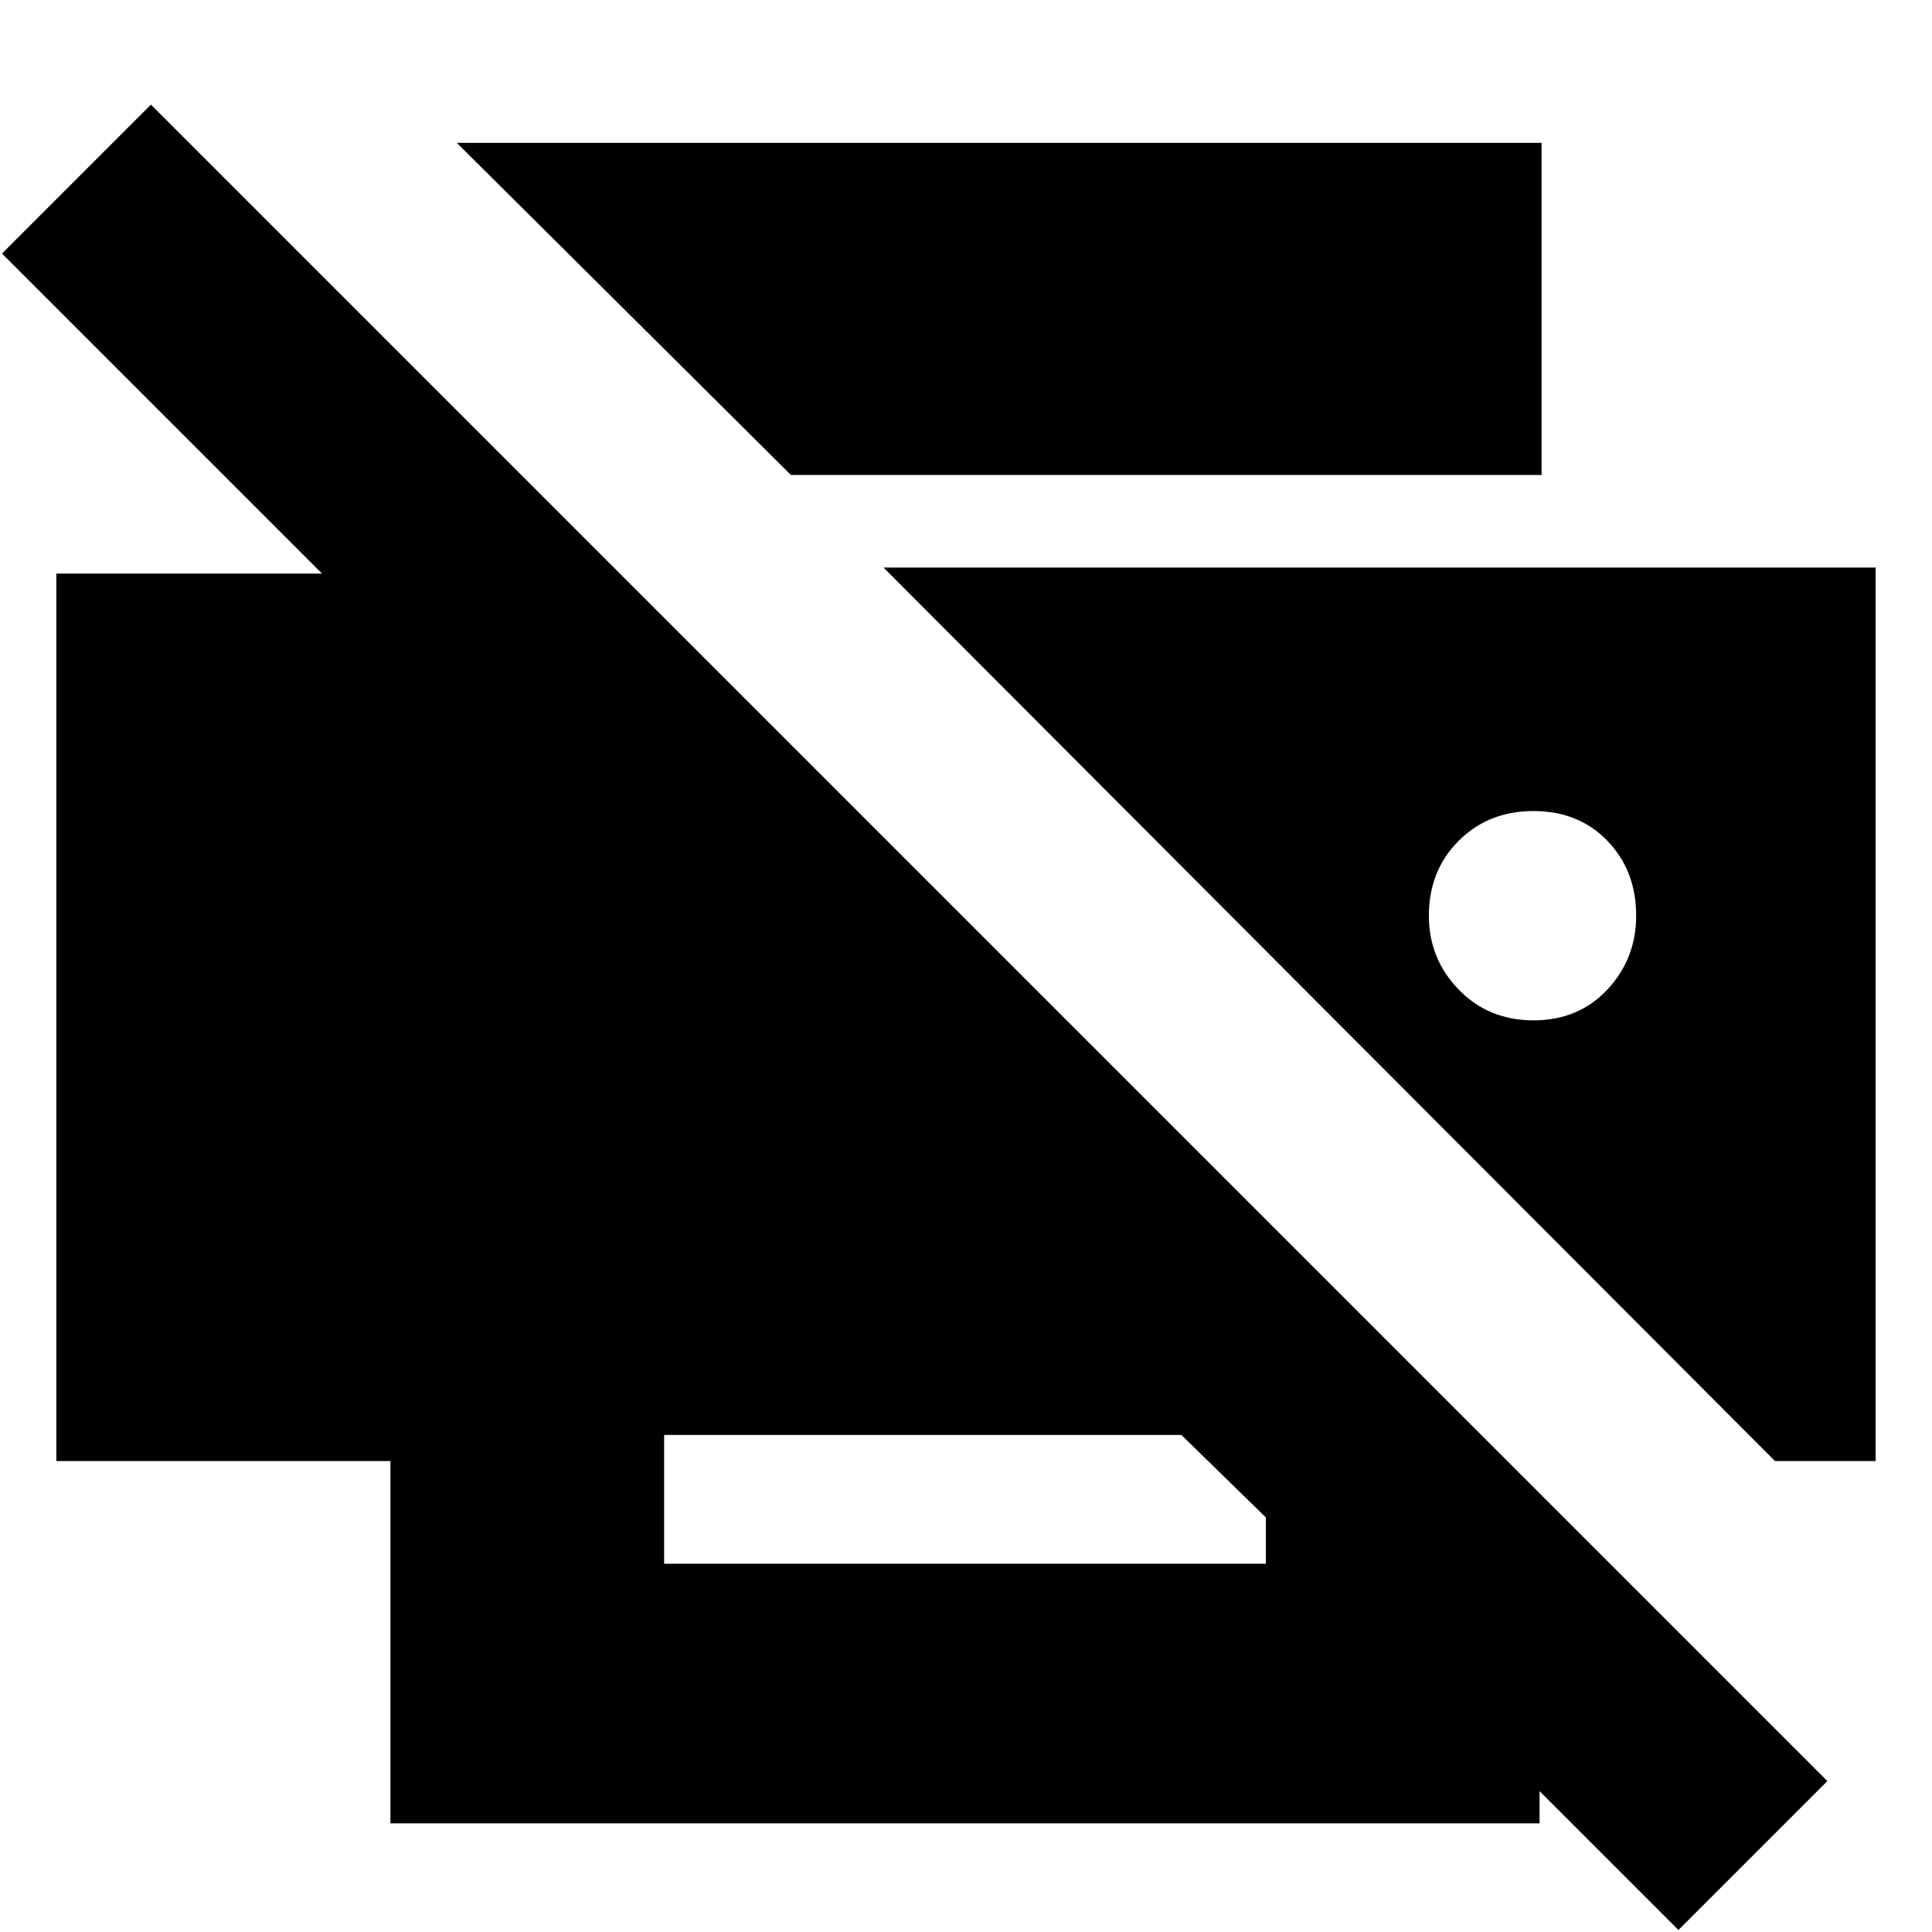 <svg xmlns="http://www.w3.org/2000/svg" height="24" viewBox="0 -960 960 960" width="24"><path d="m834-1-69-69v16H194v-180H28v-441h132L1-834l74-74L908-75 834-1ZM330-183h299v-23l-42-41H330v64Zm552-51L439-678h493v444h-50ZM766-724H393L227-889h539v165Zm-4 271q22.4 0 36.7-15.3Q813-483.6 813-505q0-22.4-14.3-37.2Q784.4-557 762-557q-22.4 0-37.2 14.8Q710-527.4 710-505q0 21.4 14.8 36.7Q739.6-453 762-453Z"/></svg>